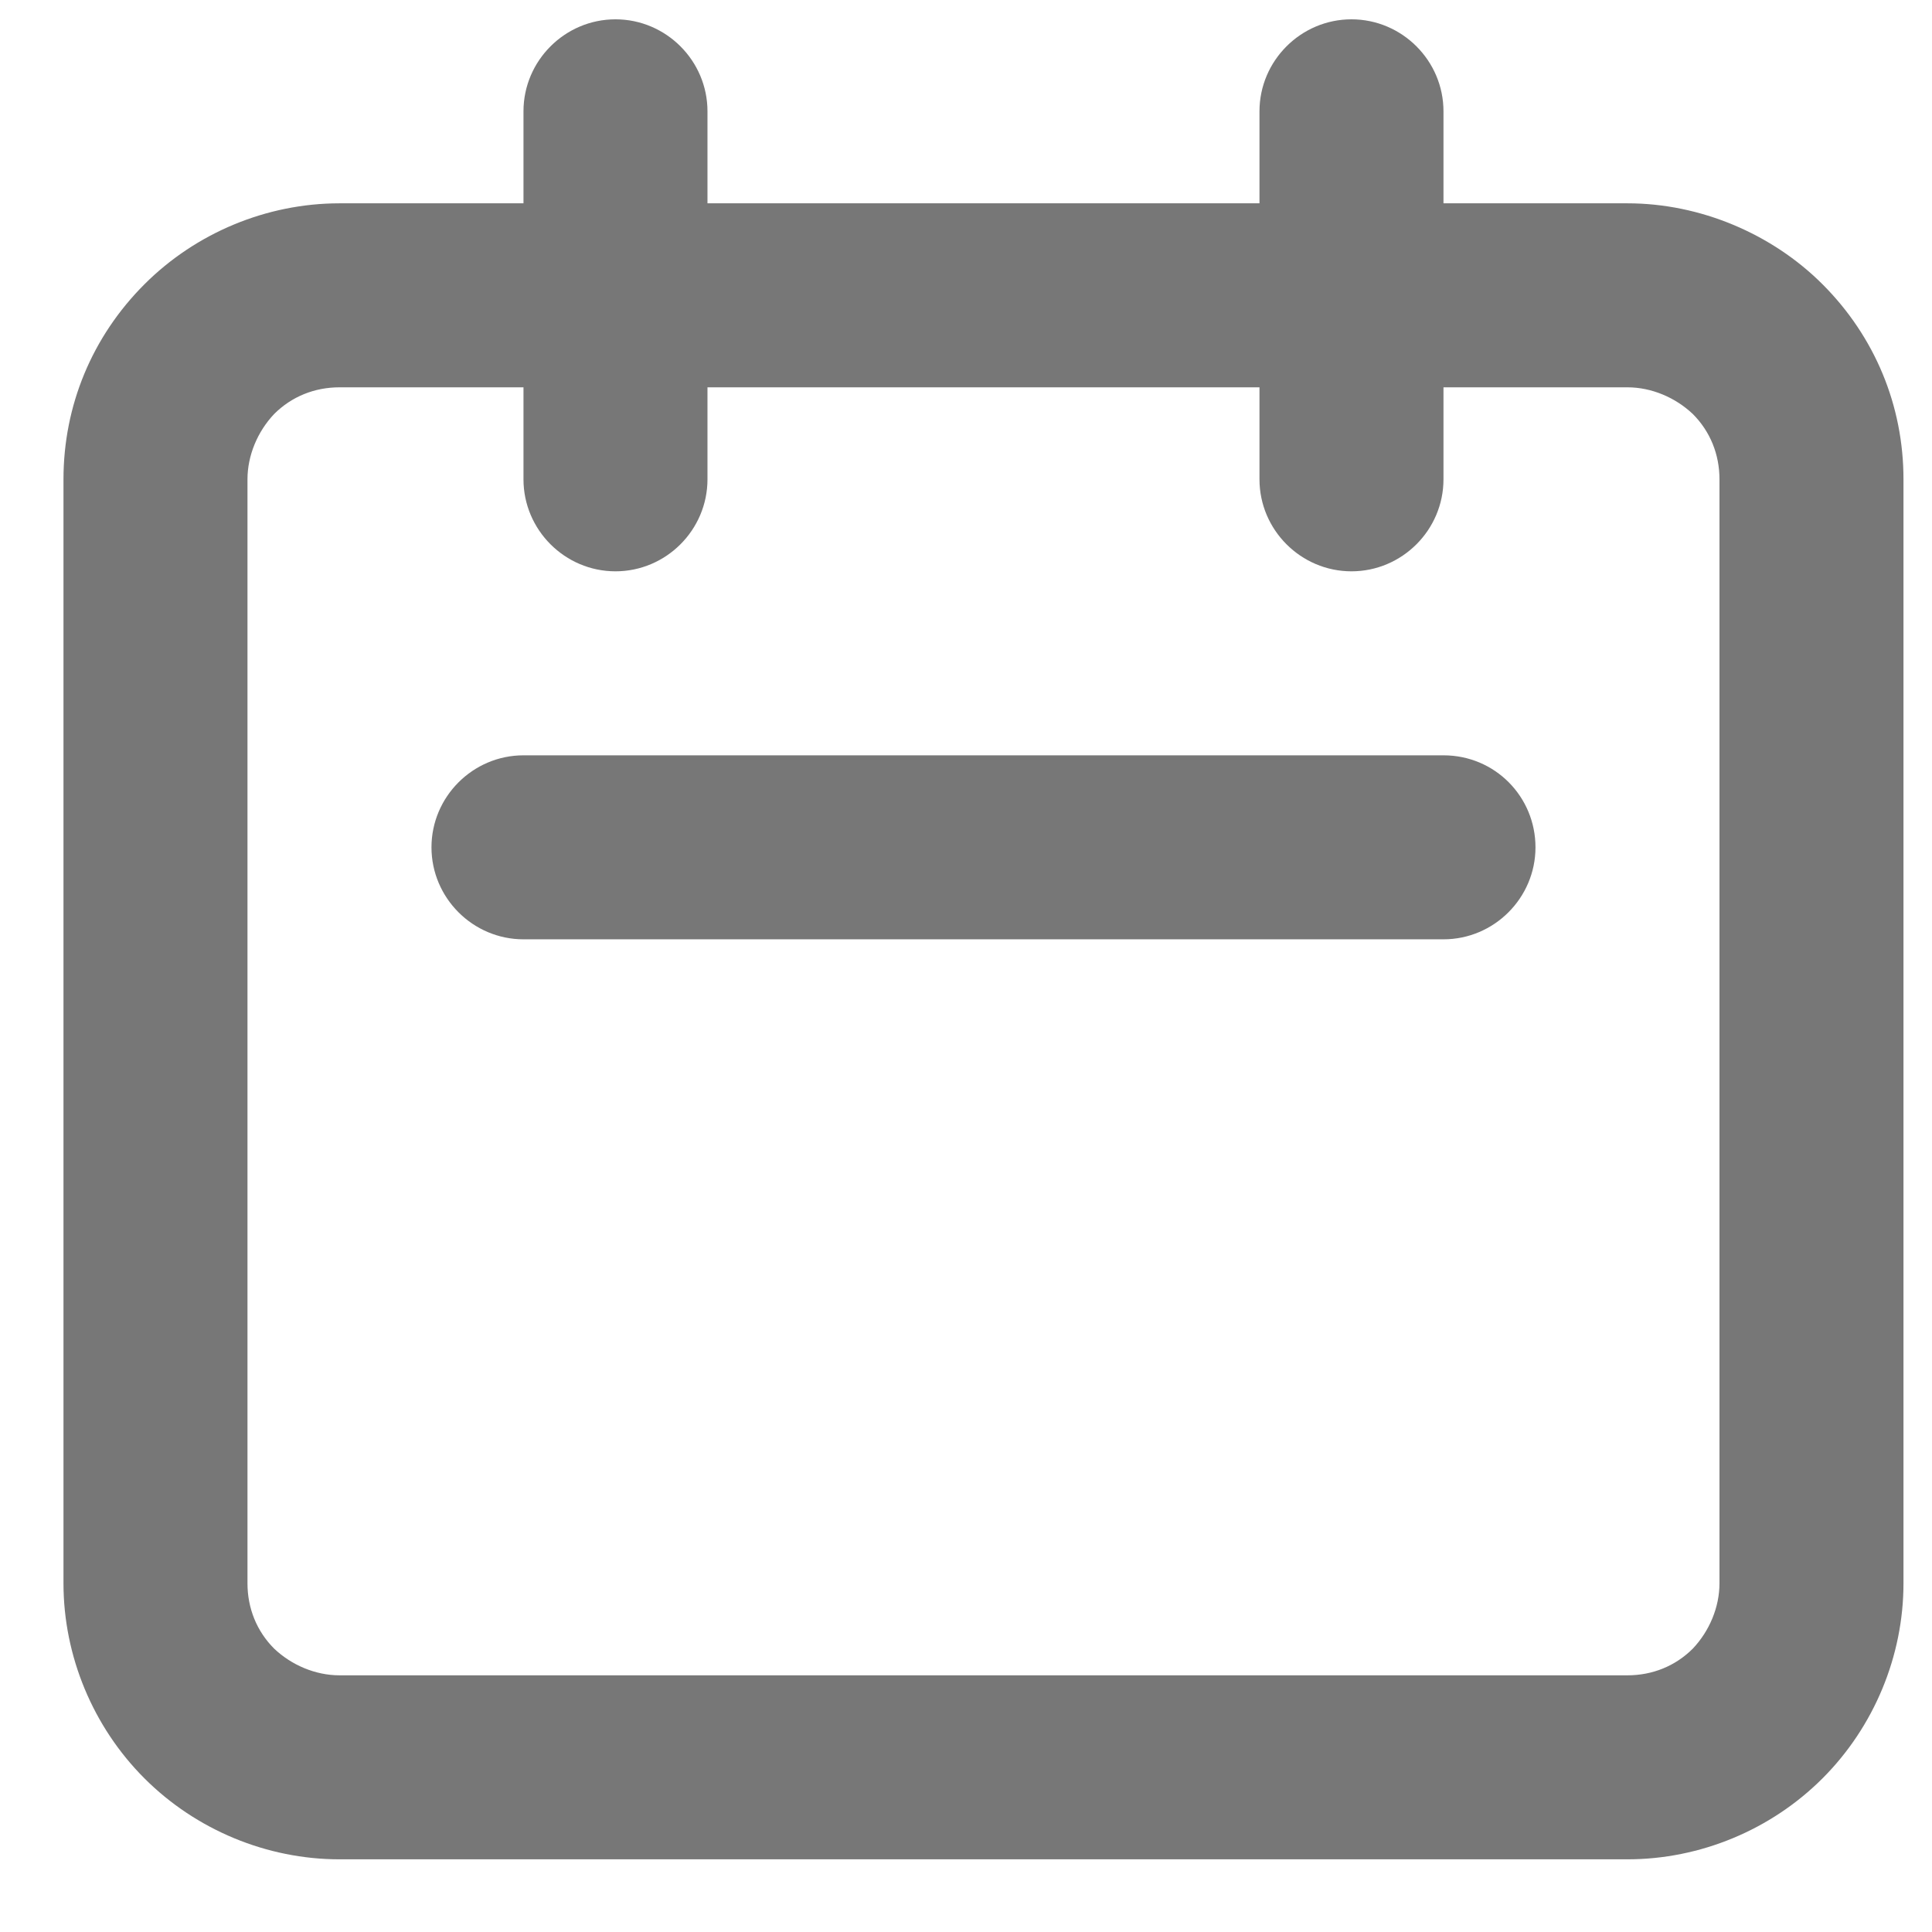 <svg width="21" height="21" viewBox="0 0 21 21" fill="none" xmlns="http://www.w3.org/2000/svg">
<path d="M15.69 8.21H5.69C5.14 8.21 4.69 8.66 4.69 9.21C4.69 9.76 5.14 10.21 5.69 10.21H15.69C16.24 10.21 16.69 9.76 16.69 9.21C16.69 8.66 16.25 8.21 15.69 8.21Z" fill="#777777"/>
<path d="M17.69 2.21H15.69V1.21C15.69 0.66 15.24 0.21 14.69 0.21C14.14 0.21 13.69 0.66 13.69 1.21V2.21H7.69V1.21C7.69 0.66 7.24 0.21 6.69 0.21C6.14 0.21 5.69 0.66 5.69 1.21V2.21H3.69C2.9 2.21 2.13 2.53 1.57 3.09C1 3.66 0.69 4.41 0.69 5.21V17.21C0.69 18 1.01 18.77 1.57 19.33C2.13 19.89 2.9 20.21 3.69 20.21H17.69C18.48 20.21 19.25 19.89 19.81 19.33C20.37 18.77 20.69 18 20.69 17.21V5.21C20.69 4.41 20.38 3.66 19.81 3.09C19.26 2.54 18.48 2.21 17.69 2.21ZM18.69 17.21C18.69 17.47 18.58 17.73 18.4 17.92C18.21 18.11 17.96 18.21 17.69 18.21H3.69C3.43 18.21 3.17 18.1 2.98 17.92C2.79 17.73 2.69 17.48 2.69 17.21V5.21C2.69 4.95 2.8 4.69 2.98 4.5C3.17 4.31 3.42 4.21 3.69 4.21H5.69V5.21C5.69 5.76 6.14 6.21 6.69 6.21C7.24 6.21 7.69 5.76 7.69 5.21V4.21H13.69V5.21C13.69 5.76 14.14 6.21 14.69 6.21C15.24 6.21 15.69 5.76 15.69 5.21V4.21H17.69C17.95 4.21 18.21 4.32 18.4 4.5C18.59 4.69 18.69 4.94 18.69 5.21V17.21Z" fill="#777777"/>
</svg>
